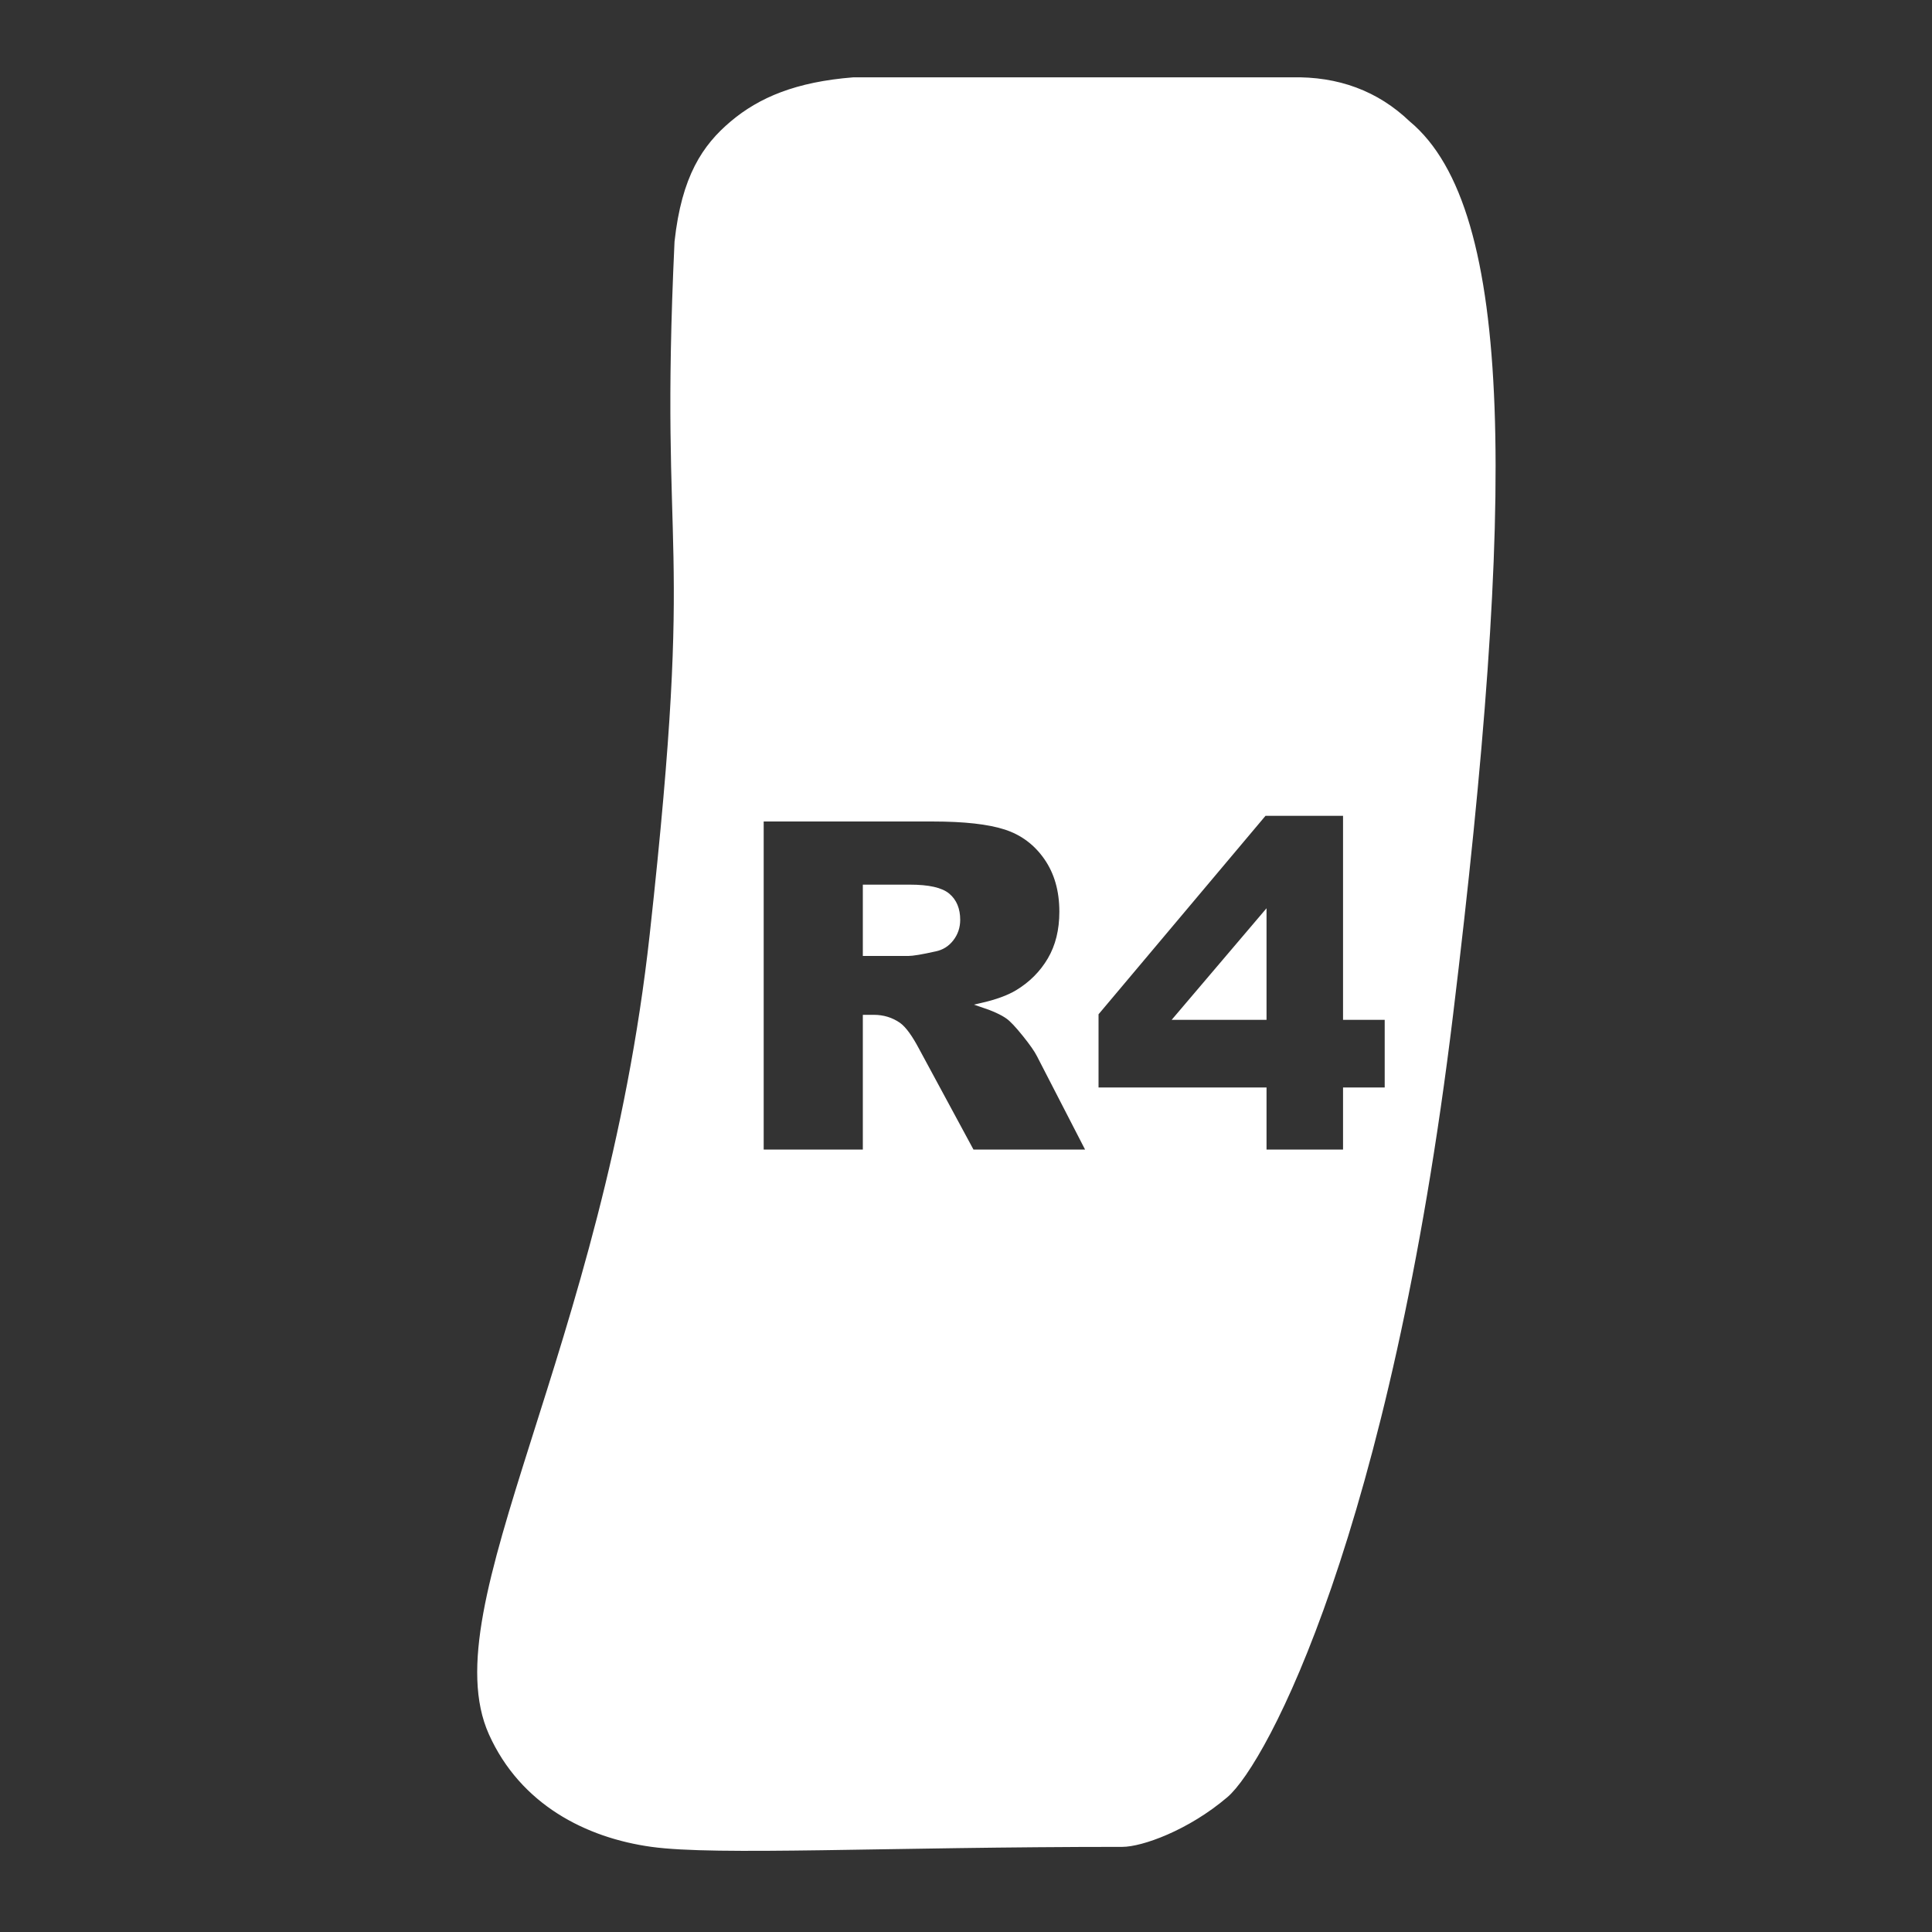 <?xml version="1.0" encoding="UTF-8"?><svg version="1.1" width="500px" height="500px" viewBox="0 0 500.0 500.0" xmlns="http://www.w3.org/2000/svg" xmlns:xlink="http://www.w3.org/1999/xlink"><rect x="0" y="0" width="500.0" height="500.0" fill="#333333" stroke="none"/><defs><clipPath id="i0"><path d="M500,0 L500,500 L0,500 L0,0 L500,0 Z"></path></clipPath><clipPath id="i1"><path d="M240.484,11.282 C267.638,33.788 267.781,108.413 251.554,242.099 C235.326,375.785 203.398,435.642 193.314,444.229 C183.23,452.815 171.384,456.968 166.463,456.968 C104.97,456.968 61.453,459.291 44.646,456.968 C27.839,454.644 11.083,446.118 2.998,428.162 C-11.87,395.104 32.779,329.196 44.646,221.339 C56.513,113.482 47.033,128.527 51.066,42.067 C52.897,25.311 58.215,17.377 65.458,11.282 C72.7,5.187 82.102,1.182 96.842,0.015 L210.206,0.015 C222.244,-0.269 232.337,3.486 240.484,11.282 Z M117.379,191.602 L73.141,191.602 L73.141,277.5 L99.801,277.5 L99.801,242.637 L102.145,242.637 C104.566,242.637 106.734,243.301 108.648,244.629 C110.055,245.645 111.656,247.852 113.453,251.25 L127.633,277.5 L157.633,277.5 L144.801,252.598 C144.176,251.348 142.936,249.57 141.08,247.266 C139.225,244.961 137.809,243.457 136.832,242.754 C135.387,241.699 133.082,240.645 129.918,239.59 C133.863,238.691 136.969,237.559 139.234,236.191 C142.789,234.043 145.582,231.24 147.613,227.783 C149.645,224.326 150.66,220.215 150.66,215.449 C150.66,209.98 149.332,205.342 146.676,201.533 C144.02,197.725 140.523,195.117 136.188,193.711 C131.852,192.305 125.582,191.602 117.379,191.602 Z M224.078,190.137 L203.277,190.137 L159.801,241.816 L159.801,261.445 L203.277,261.445 L203.277,277.5 L224.078,277.5 L224.078,261.445 L234.859,261.445 L234.859,242.93 L224.078,242.93 L224.078,190.137 Z M203.277,215.918 L203.277,242.93 L180.309,242.93 L203.277,215.918 Z M111.461,208.945 C116.305,208.945 119.605,209.688 121.363,211.172 C123.121,212.656 124,214.785 124,217.559 C124,219.434 123.443,221.094 122.33,222.539 C121.217,223.984 119.781,224.883 118.023,225.234 C114.547,226.016 112.203,226.406 110.992,226.406 L99.801,226.406 L99.801,208.945 L111.461,208.945 Z"></path></clipPath></defs><g clip-path="url(#i0)"><g transform="translate(124 20.5)"><g clip-path="url(#i1)"><polygon points="-4.6768702e-14,-1.11581857e-16 262.562,-1.11581857e-16 262.562,458 -4.6768702e-14,458 -4.6768702e-14,-1.11581857e-16" stroke="none" fill="#FFFFFF"></polygon></g><path d="M210.206,0.015 C222.244,-0.269 232.337,3.486 240.484,11.282 C267.638,33.788 267.781,108.413 251.554,242.099 C235.326,375.785 203.398,435.642 193.314,444.229 C183.23,452.815 171.384,456.968 166.463,456.968 C104.97,456.968 61.453,459.291 44.646,456.968 C27.839,454.644 11.083,446.118 2.998,428.162 C-11.87,395.104 32.779,329.196 44.646,221.339 C56.513,113.482 47.033,128.527 51.066,42.067 C52.897,25.311 58.215,17.377 65.458,11.282 C72.7,5.187 82.102,1.182 96.842,0.015 Z M117.379,191.602 L73.141,191.602 L73.141,277.5 L99.801,277.5 L99.801,242.637 L102.145,242.637 C104.566,242.637 106.734,243.301 108.648,244.629 C110.055,245.645 111.656,247.852 113.453,251.25 L127.633,277.5 L157.633,277.5 L144.801,252.598 C144.176,251.348 142.936,249.57 141.08,247.266 C139.225,244.961 137.809,243.457 136.832,242.754 C135.387,241.699 133.082,240.645 129.918,239.59 C133.863,238.691 136.969,237.559 139.234,236.191 C142.789,234.043 145.582,231.24 147.613,227.783 C149.645,224.326 150.66,220.215 150.66,215.449 C150.66,209.98 149.332,205.342 146.676,201.533 C144.02,197.725 140.523,195.117 136.188,193.711 C131.852,192.305 125.582,191.602 117.379,191.602 Z M224.078,190.137 L203.277,190.137 L159.801,241.816 L159.801,261.445 L203.277,261.445 L203.277,277.5 L224.078,277.5 L224.078,261.445 L234.859,261.445 L234.859,242.93 L224.078,242.93 L224.078,190.137 Z M203.277,215.918 L203.277,242.93 L180.309,242.93 L203.277,215.918 Z M111.461,208.945 C116.305,208.945 119.605,209.688 121.363,211.172 C123.121,212.656 124,214.785 124,217.559 C124,219.434 123.443,221.094 122.33,222.539 C121.217,223.984 119.781,224.883 118.023,225.234 C114.547,226.016 112.203,226.406 110.992,226.406 L99.801,226.406 L99.801,208.945 L111.461,208.945 Z" stroke="#FFFFFF" stroke-width="1" fill="none" stroke-miterlimit="10"></path></g></g></svg>
